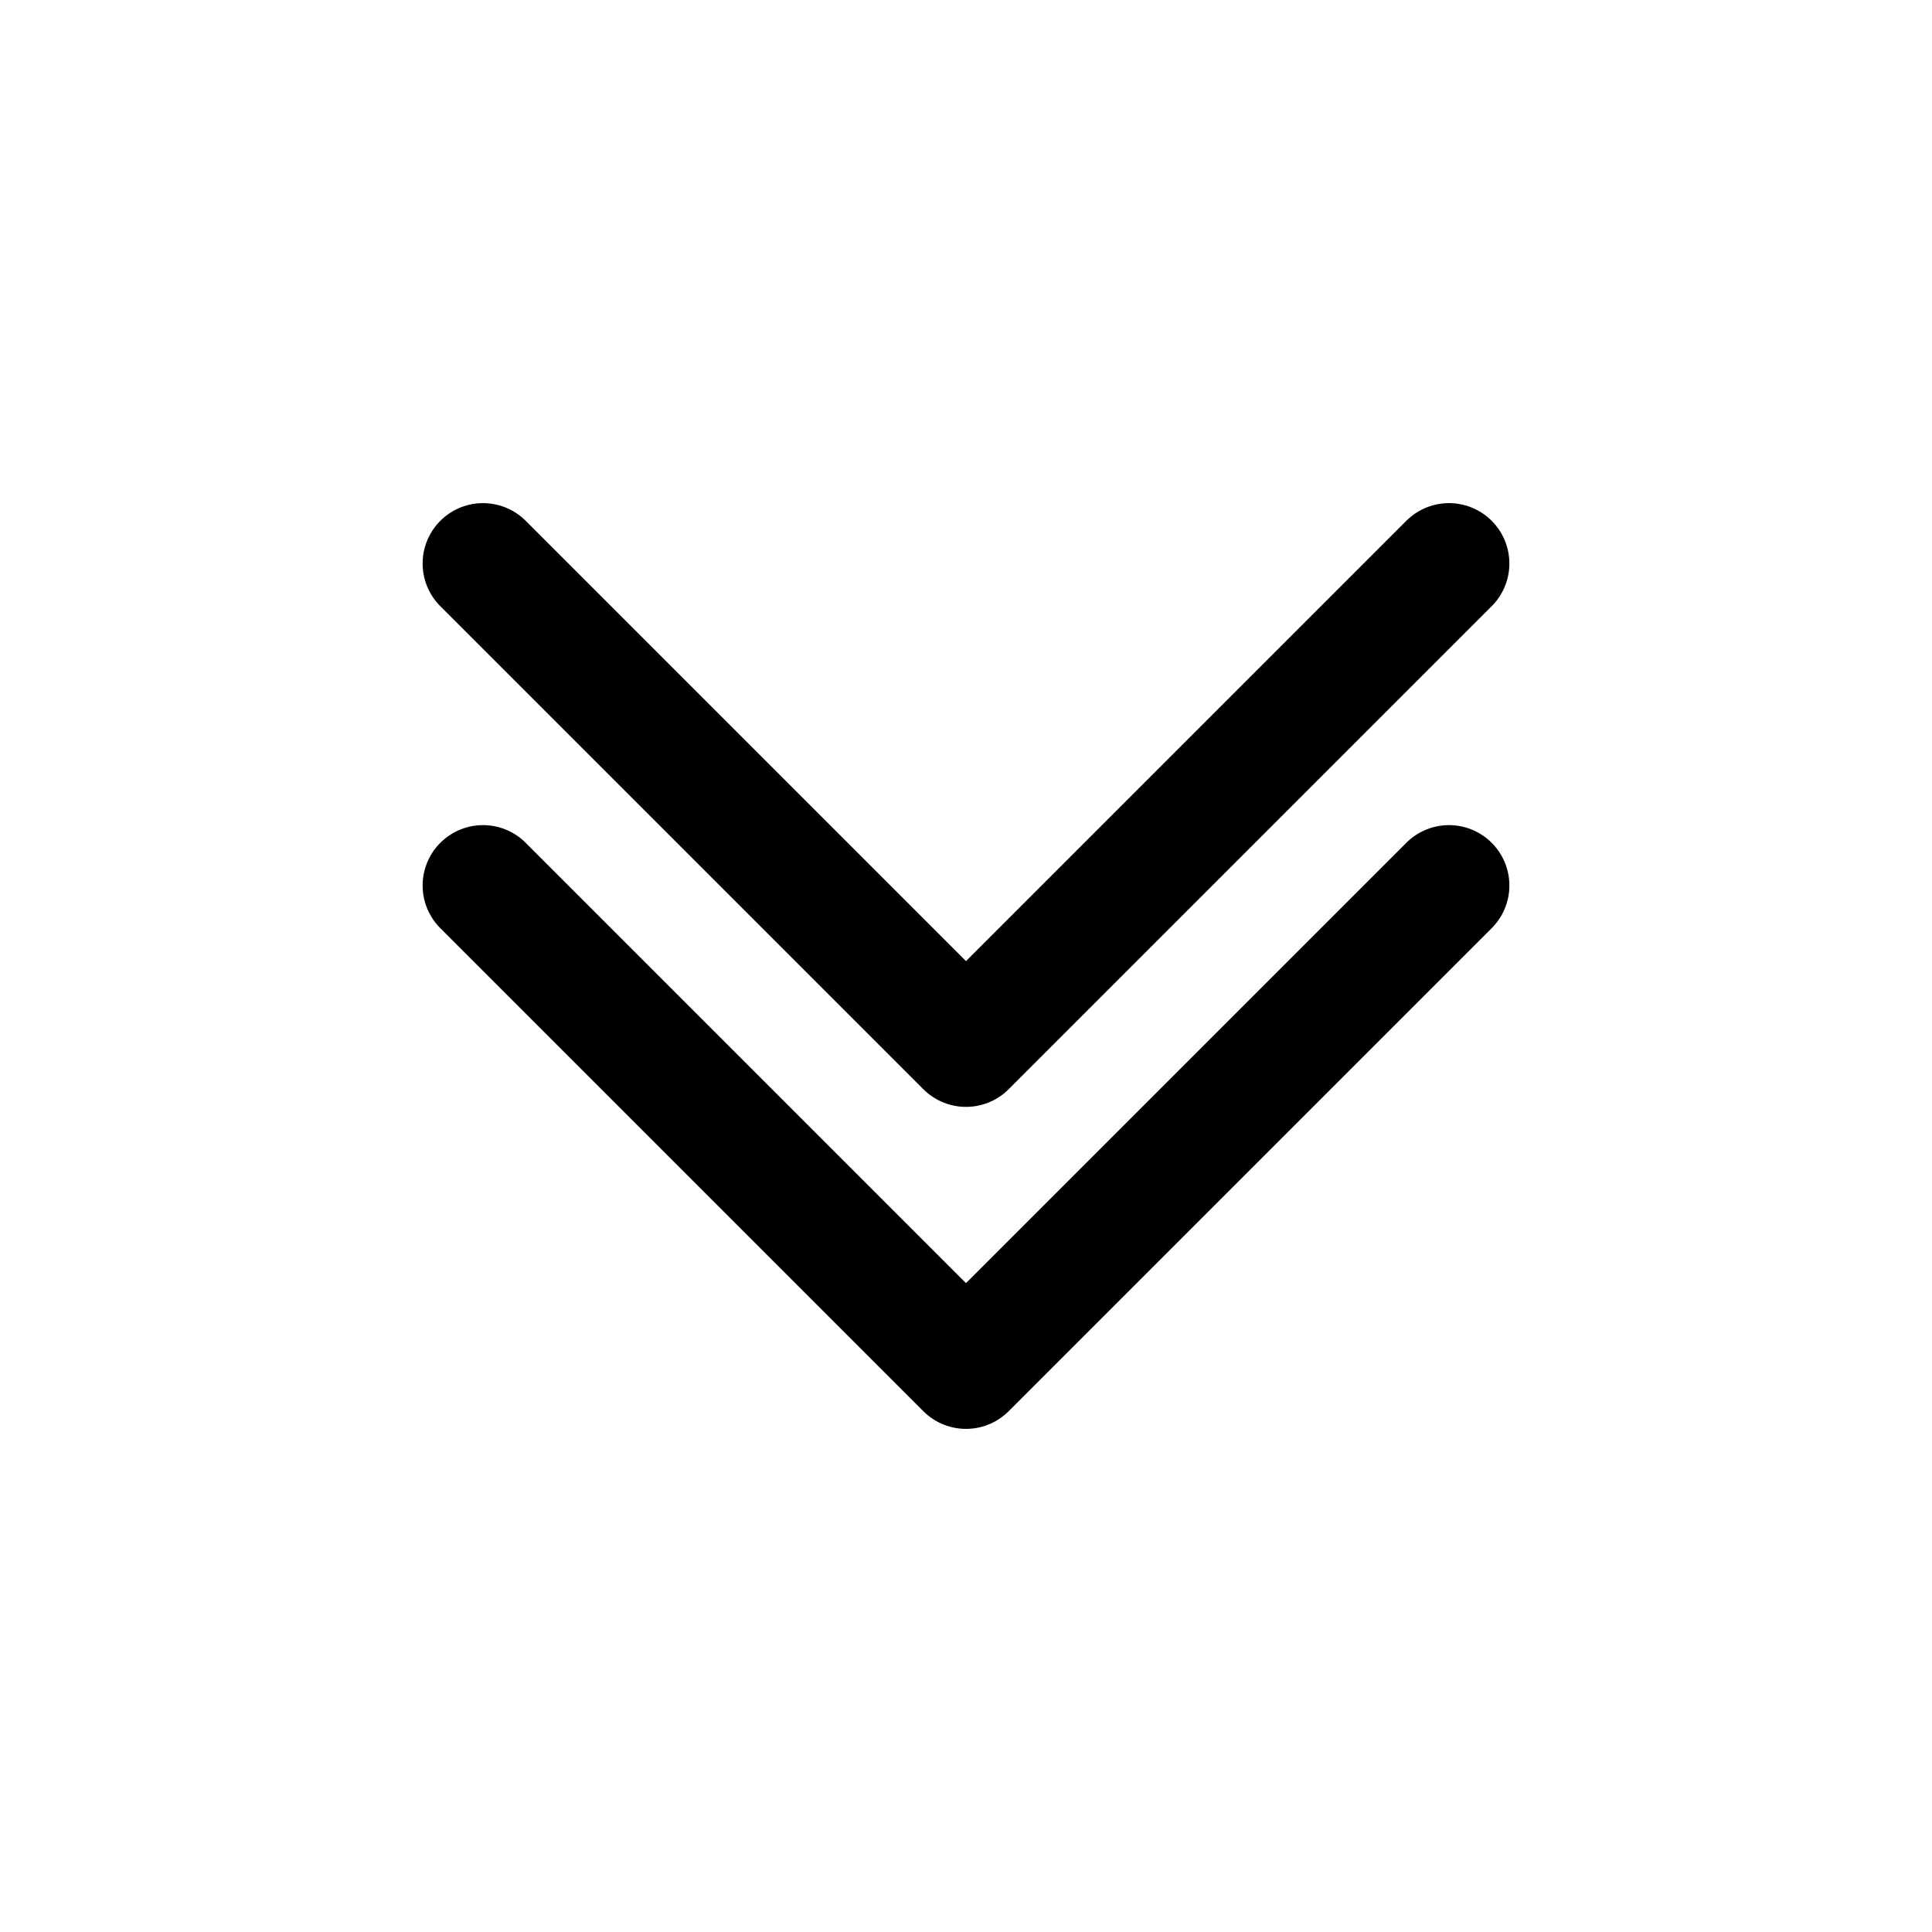 <svg xmlns="http://www.w3.org/2000/svg" width="24" height="24" fill="none" viewBox="0 0 24 24" stroke-width="1.5" stroke-linecap="round" stroke-linejoin="round" stroke="currentColor"><path d="m6 7 6 6 6-6"/><path d="m6 11 6 6 6-6"/></svg>